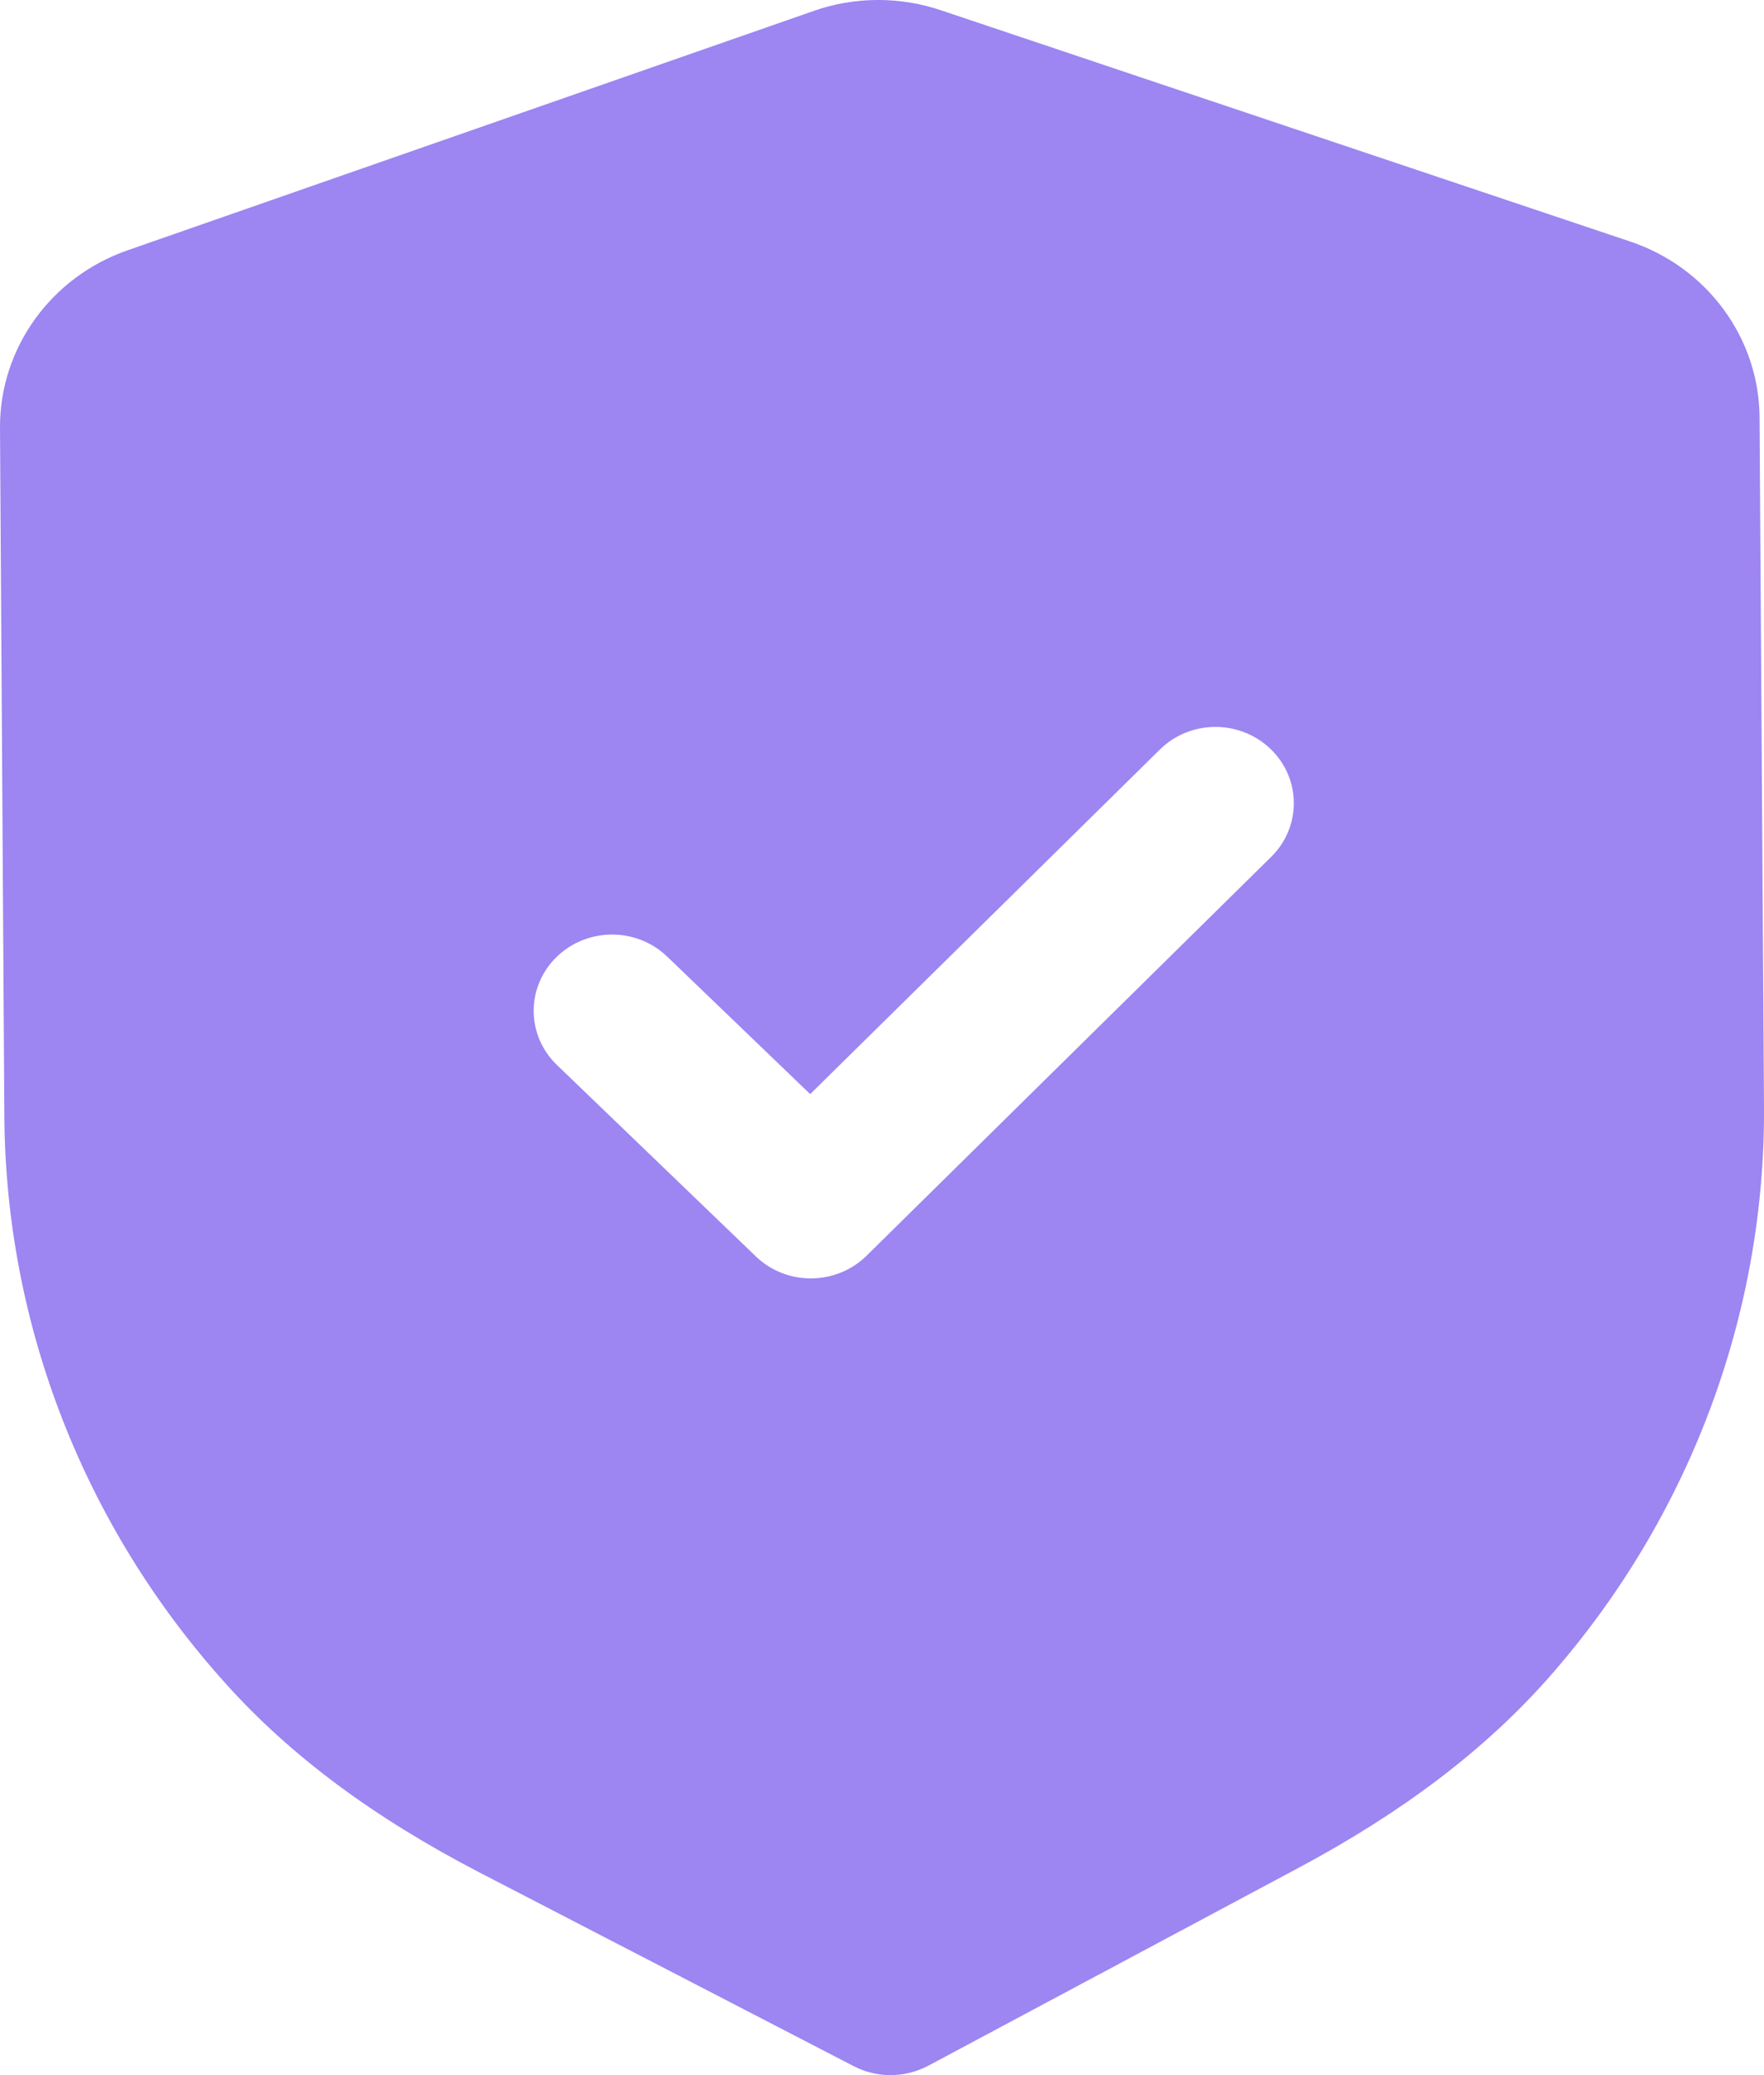 <svg width="17" height="20" viewBox="0 0 17 20" fill="none" xmlns="http://www.w3.org/2000/svg">
<path fill-rule="evenodd" clip-rule="evenodd" d="M8.228 19.914C8.339 19.971 8.463 20.001 8.586 20C8.71 19.999 8.833 19.969 8.945 19.91L12.513 18.003C13.524 17.463 14.317 16.86 14.935 16.158C16.279 14.628 17.013 12.676 17 10.663L16.957 4.022C16.953 3.257 16.451 2.575 15.708 2.327L9.071 0.1C8.671 -0.036 8.233 -0.033 7.84 0.106L1.228 2.413C0.489 2.671 -0.004 3.358 2.44719e-05 4.124L0.042 10.76C0.055 12.776 0.814 14.719 2.181 16.233C2.805 16.926 3.604 17.52 4.627 18.05L8.228 19.914ZM7.284 12.109C7.433 12.252 7.626 12.323 7.819 12.321C8.012 12.32 8.205 12.247 8.352 12.102L12.251 8.258C12.544 7.969 12.541 7.504 12.245 7.219C11.948 6.933 11.47 6.935 11.177 7.225L7.808 10.545L6.429 9.219C6.132 8.934 5.655 8.937 5.361 9.226C5.068 9.515 5.071 9.98 5.368 10.265L7.284 12.109Z" fill="#9D85F2"/>
</svg>
